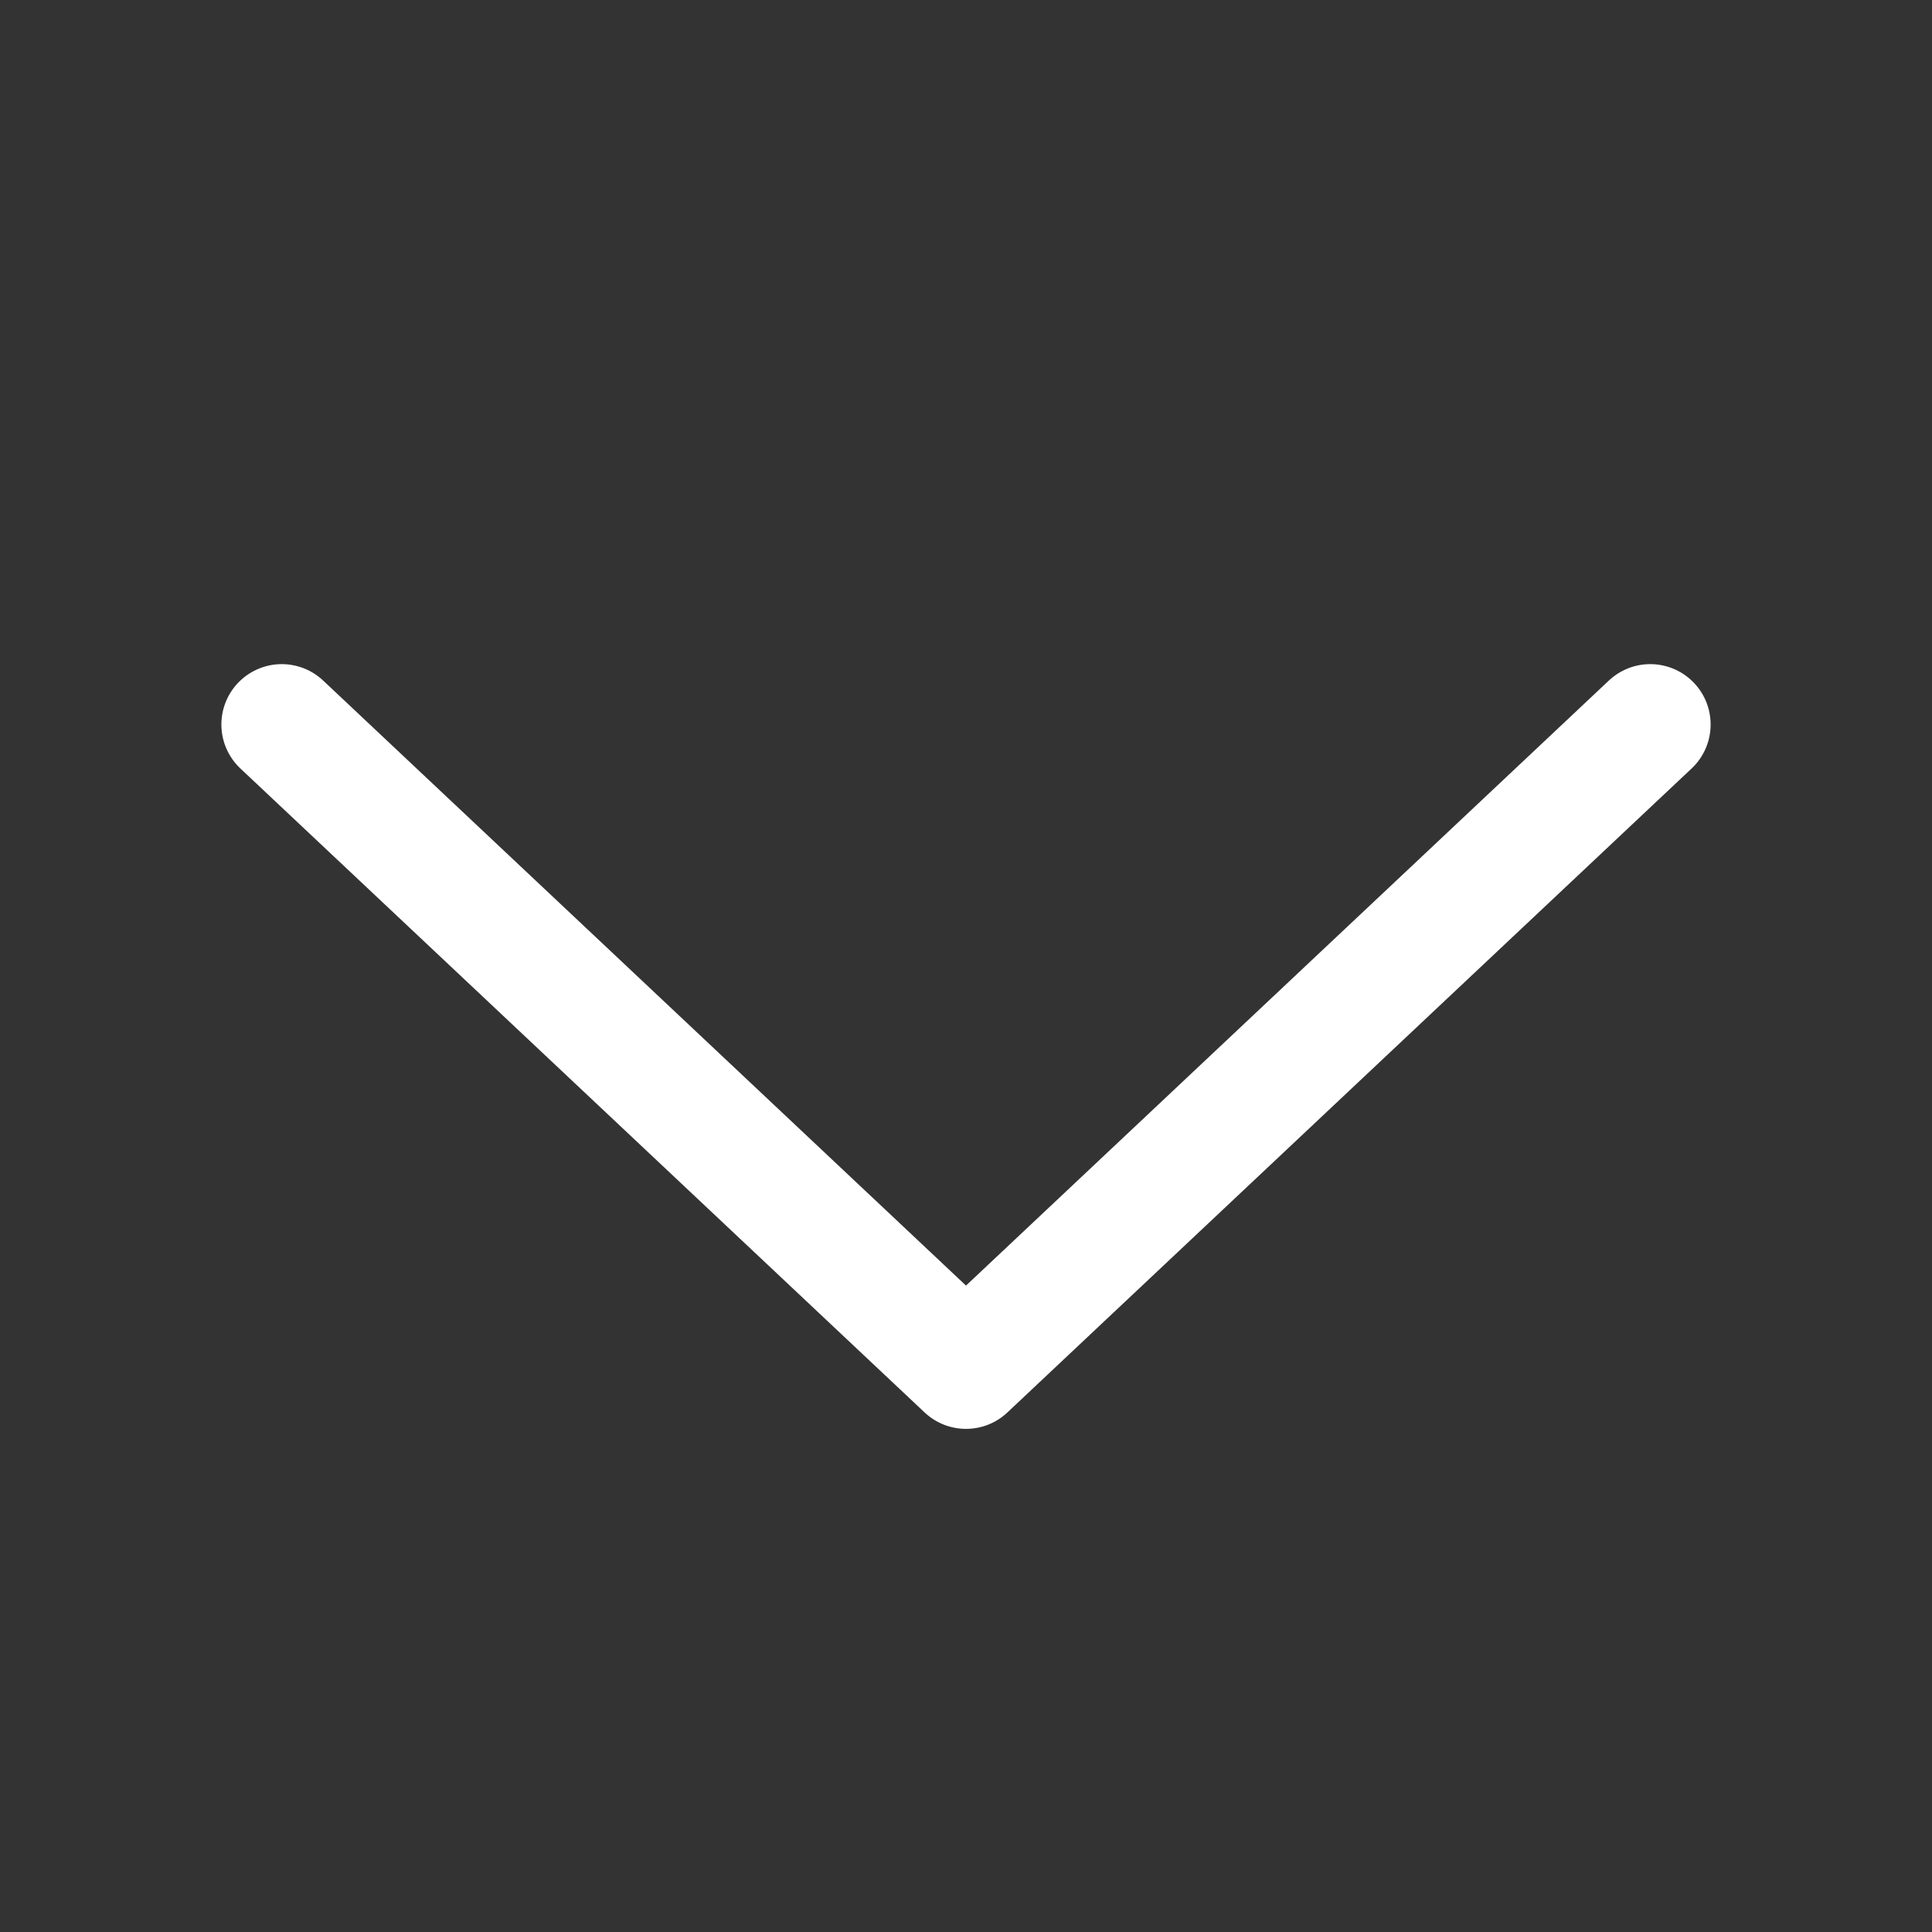 <svg width="24" height="24" viewBox="0 0 24 24" fill="none" xmlns="http://www.w3.org/2000/svg">
<rect x="0" y="0" width="24" height="24" fill="#333333" stroke="none"/>
<path d="M3.5 9L12 17L20.5 9" stroke="white" stroke-width="1.5" stroke-linecap="round" stroke-linejoin="round"/>
</svg>
